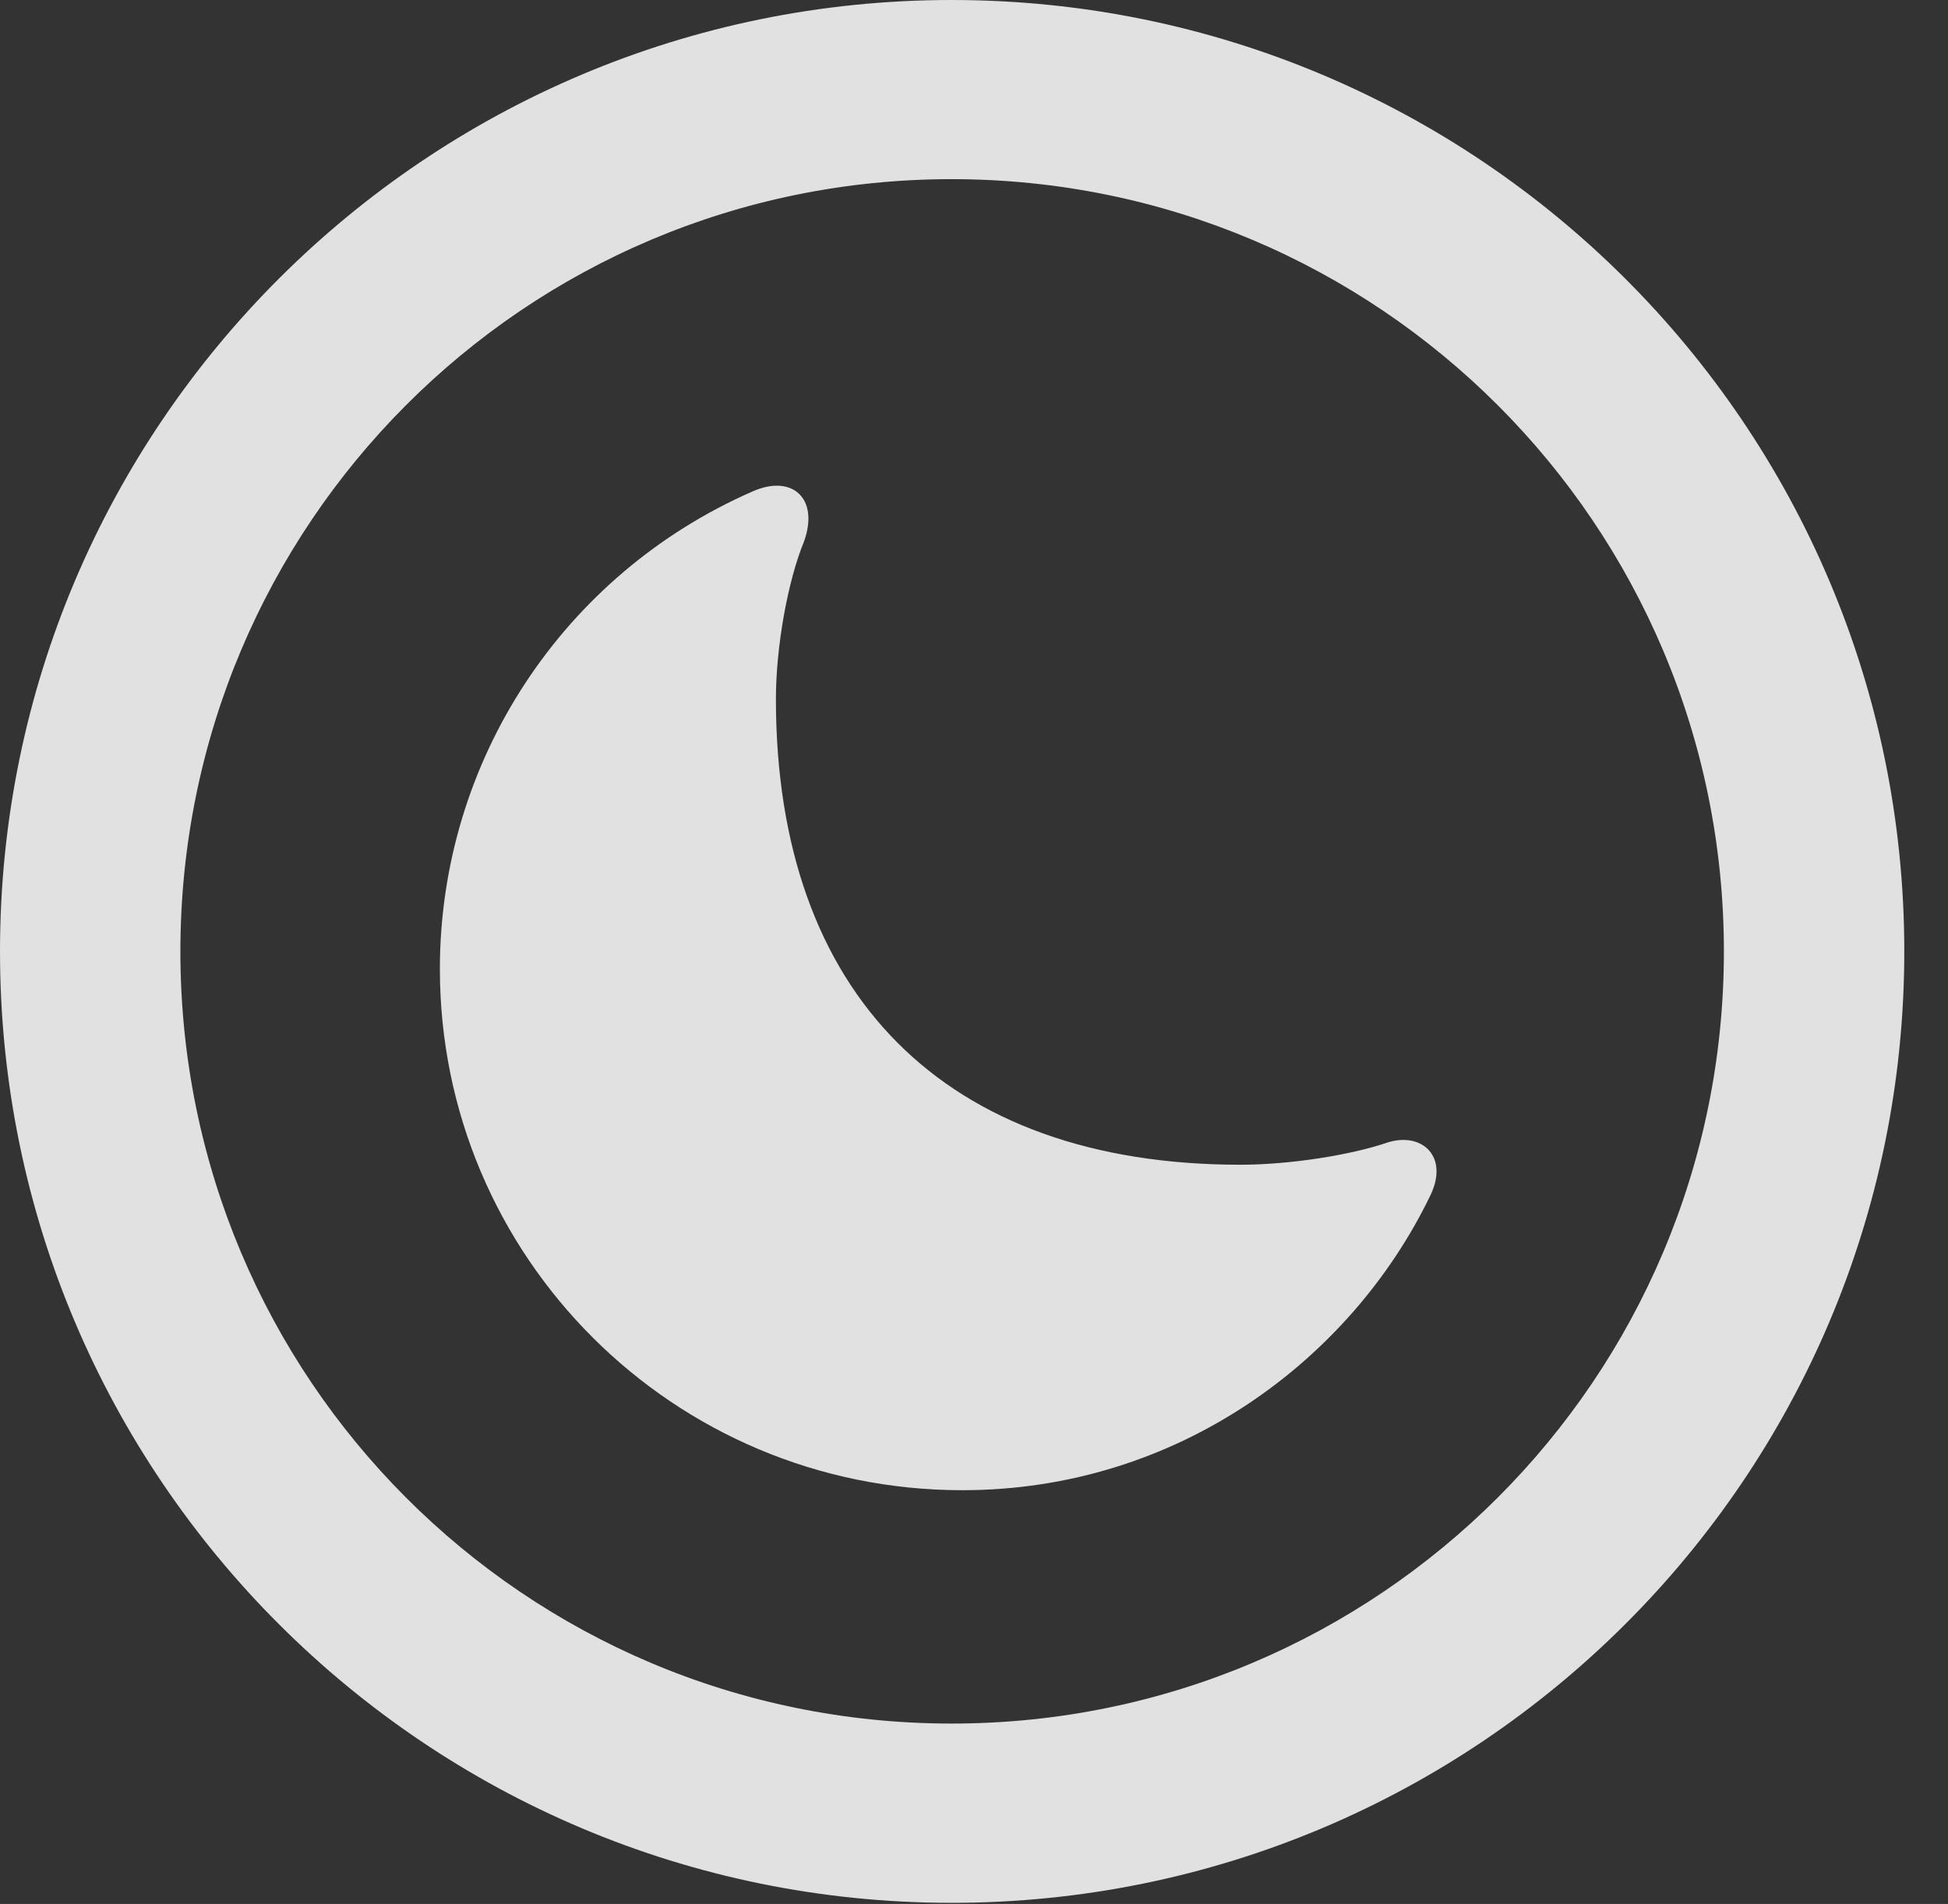 <?xml version="1.0" encoding="UTF-8"?>
<!--Generator: Apple Native CoreSVG 341-->
<!DOCTYPE svg
PUBLIC "-//W3C//DTD SVG 1.1//EN"
       "http://www.w3.org/Graphics/SVG/1.1/DTD/svg11.dtd">
<svg version="1.1" xmlns="http://www.w3.org/2000/svg" xmlns:xlink="http://www.w3.org/1999/xlink" viewBox="0 0 16.133 15.771">
 <rect x="0" y="0" width="16.133" height="15.771" fill="#333333" stroke="none"/>
 <g>
  <rect height="15.771" opacity="0" width="16.133" x="0" y="0"/>
  <path d="M7.881 15.762C12.236 15.762 15.771 12.236 15.771 7.881C15.771 3.525 12.236 0 7.881 0C3.535 0 0 3.525 0 7.881C0 12.236 3.535 15.762 7.881 15.762ZM7.881 14.277C4.346 14.277 1.494 11.416 1.494 7.881C1.494 4.346 4.346 1.484 7.881 1.484C11.416 1.484 14.277 4.346 14.277 7.881C14.277 11.416 11.416 14.277 7.881 14.277Z" fill="white" fill-opacity="0.85"/>
  <path d="M7.969 12.344C9.756 12.344 11.191 11.26 11.846 9.902C12.002 9.58 11.777 9.375 11.494 9.463C11.182 9.57 10.674 9.648 10.273 9.648C7.822 9.648 6.426 8.232 6.426 5.791C6.426 5.361 6.523 4.814 6.66 4.482C6.787 4.121 6.553 3.926 6.23 4.072C4.668 4.756 3.643 6.299 3.643 8.027C3.643 10.41 5.576 12.344 7.969 12.344Z" fill="white" fill-opacity="0.85"/>
 </g>
</svg>
